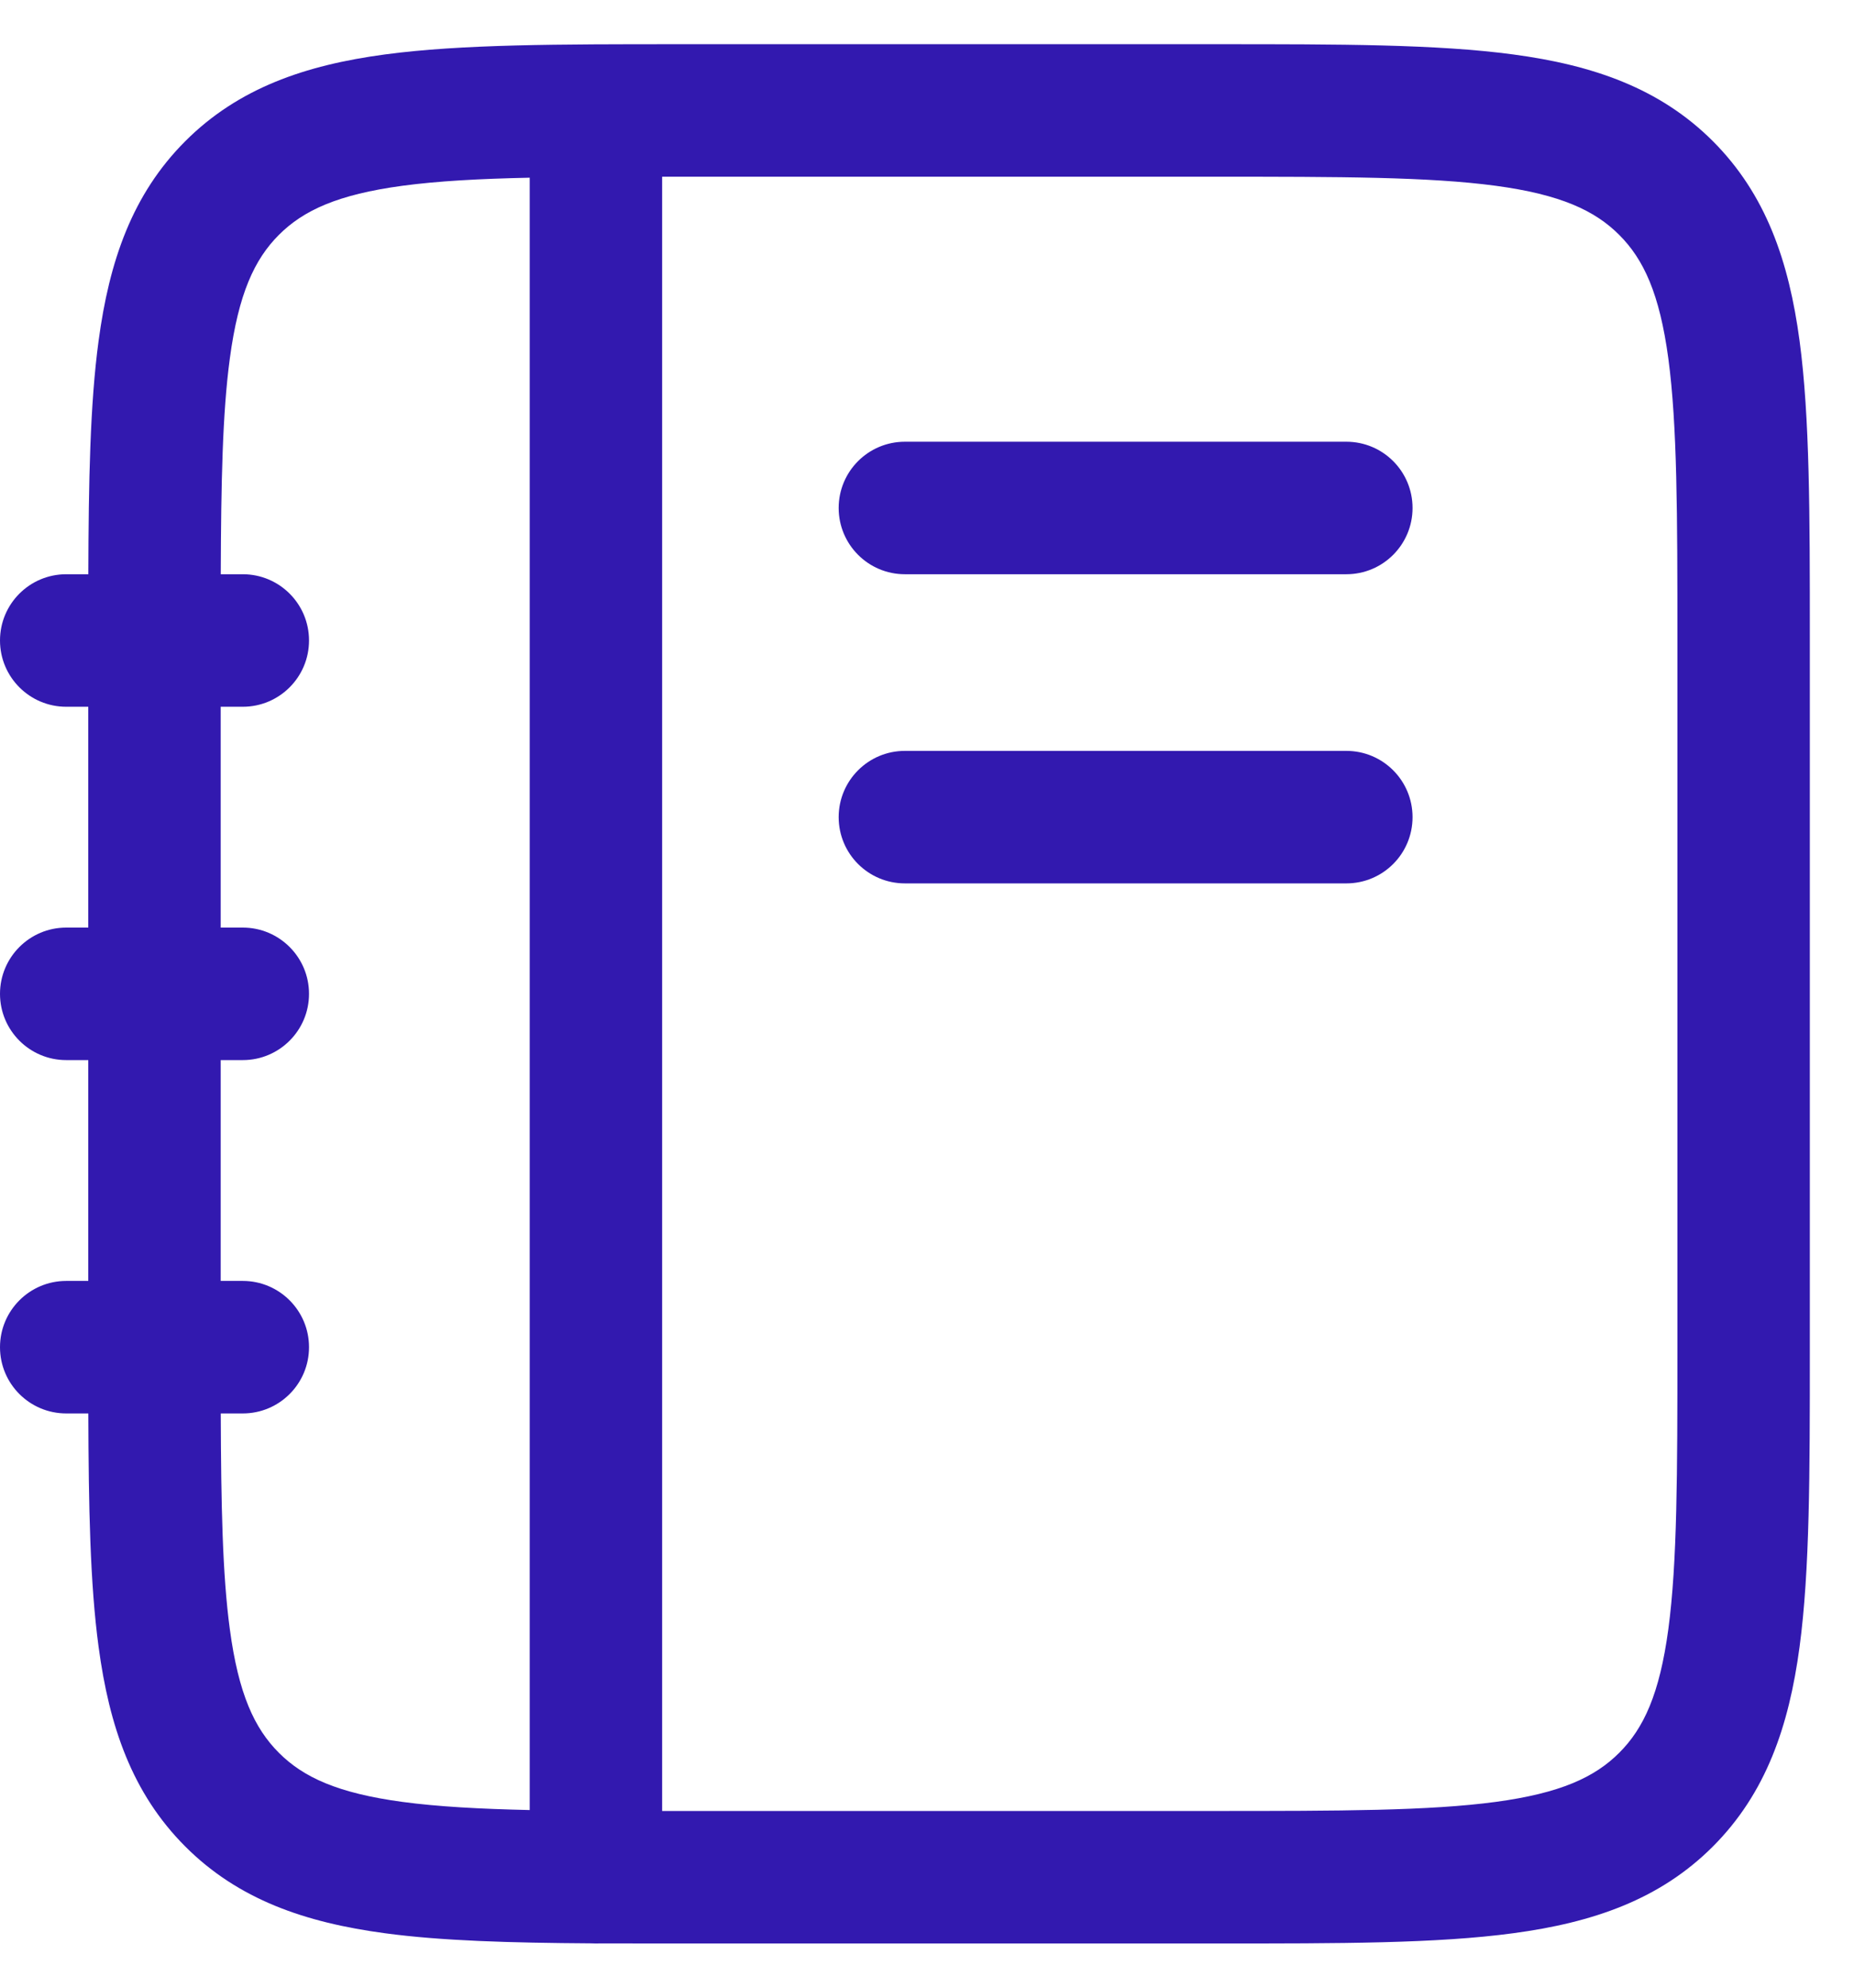<svg width="28" height="30" viewBox="0 0 28 30" fill="#3219AF" xmlns="http://www.w3.org/2000/svg">
<path fill-rule="evenodd" clip-rule="evenodd" d="M10.26 0.667H18.406C20.23 0.667 21.7 0.667 22.855 0.822C24.056 0.983 25.066 1.329 25.869 2.131C26.671 2.934 27.017 3.944 27.178 5.144C27.333 6.3 27.333 7.77 27.333 9.594V20.407C27.333 22.23 27.333 23.7 27.178 24.856C27.017 26.056 26.671 27.066 25.869 27.869C25.066 28.672 24.056 29.017 22.855 29.178C21.7 29.334 20.23 29.333 18.406 29.333H10.26C9.842 29.333 9.443 29.333 9.061 29.332C9.041 29.333 9.021 29.333 9 29.333C8.975 29.333 8.951 29.332 8.927 29.331C7.704 29.323 6.671 29.294 5.811 29.178C4.611 29.017 3.6 28.672 2.798 27.869C1.995 27.066 1.65 26.056 1.489 24.856C1.36 23.902 1.338 22.736 1.334 21.333H1C0.448 21.333 -0 20.886 -0 20.333C-0 19.781 0.448 19.333 1 19.333H1.333V16H1C0.448 16 -0 15.552 -0 15C-0 14.448 0.448 14 1 14H1.333V10.667H1C0.448 10.667 -0 10.219 -0 9.667C-0 9.114 0.448 8.667 1 8.667H1.334C1.338 7.264 1.36 6.098 1.489 5.144C1.65 3.944 1.995 2.934 2.798 2.131C3.6 1.329 4.611 0.983 5.811 0.822C6.967 0.667 8.437 0.667 10.26 0.667ZM3.333 10.667H3.667C4.219 10.667 4.667 10.219 4.667 9.667C4.667 9.114 4.219 8.667 3.667 8.667H3.334C3.339 7.272 3.36 6.233 3.471 5.411C3.602 4.433 3.843 3.914 4.212 3.545C4.581 3.176 5.099 2.936 6.077 2.804C6.613 2.732 7.241 2.698 8 2.682V27.319C7.241 27.302 6.613 27.268 6.077 27.196C5.099 27.064 4.581 26.824 4.212 26.455C3.843 26.086 3.602 25.568 3.471 24.589C3.36 23.768 3.339 22.728 3.334 21.333H3.667C4.219 21.333 4.667 20.886 4.667 20.333C4.667 19.781 4.219 19.333 3.667 19.333H3.333V16H3.667C4.219 16 4.667 15.552 4.667 15C4.667 14.448 4.219 14 3.667 14H3.333V10.667ZM10 27.333C10.109 27.333 10.22 27.333 10.333 27.333H18.333C20.247 27.333 21.582 27.331 22.589 27.196C23.567 27.064 24.085 26.824 24.454 26.455C24.824 26.086 25.064 25.568 25.196 24.589C25.331 23.582 25.333 22.247 25.333 20.333V9.667C25.333 7.753 25.331 6.418 25.196 5.411C25.064 4.433 24.824 3.914 24.454 3.545C24.085 3.176 23.567 2.936 22.589 2.804C21.582 2.669 20.247 2.667 18.333 2.667H10.333C10.22 2.667 10.109 2.667 10 2.667V27.333ZM12.666 7.667C12.666 7.114 13.114 6.667 13.666 6.667H20.333C20.886 6.667 21.333 7.114 21.333 7.667C21.333 8.219 20.886 8.667 20.333 8.667H13.666C13.114 8.667 12.666 8.219 12.666 7.667ZM12.666 12.333C12.666 11.781 13.114 11.333 13.666 11.333H20.333C20.886 11.333 21.333 11.781 21.333 12.333C21.333 12.886 20.886 13.333 20.333 13.333H13.666C13.114 13.333 12.666 12.886 12.666 12.333Z" />
</svg>

